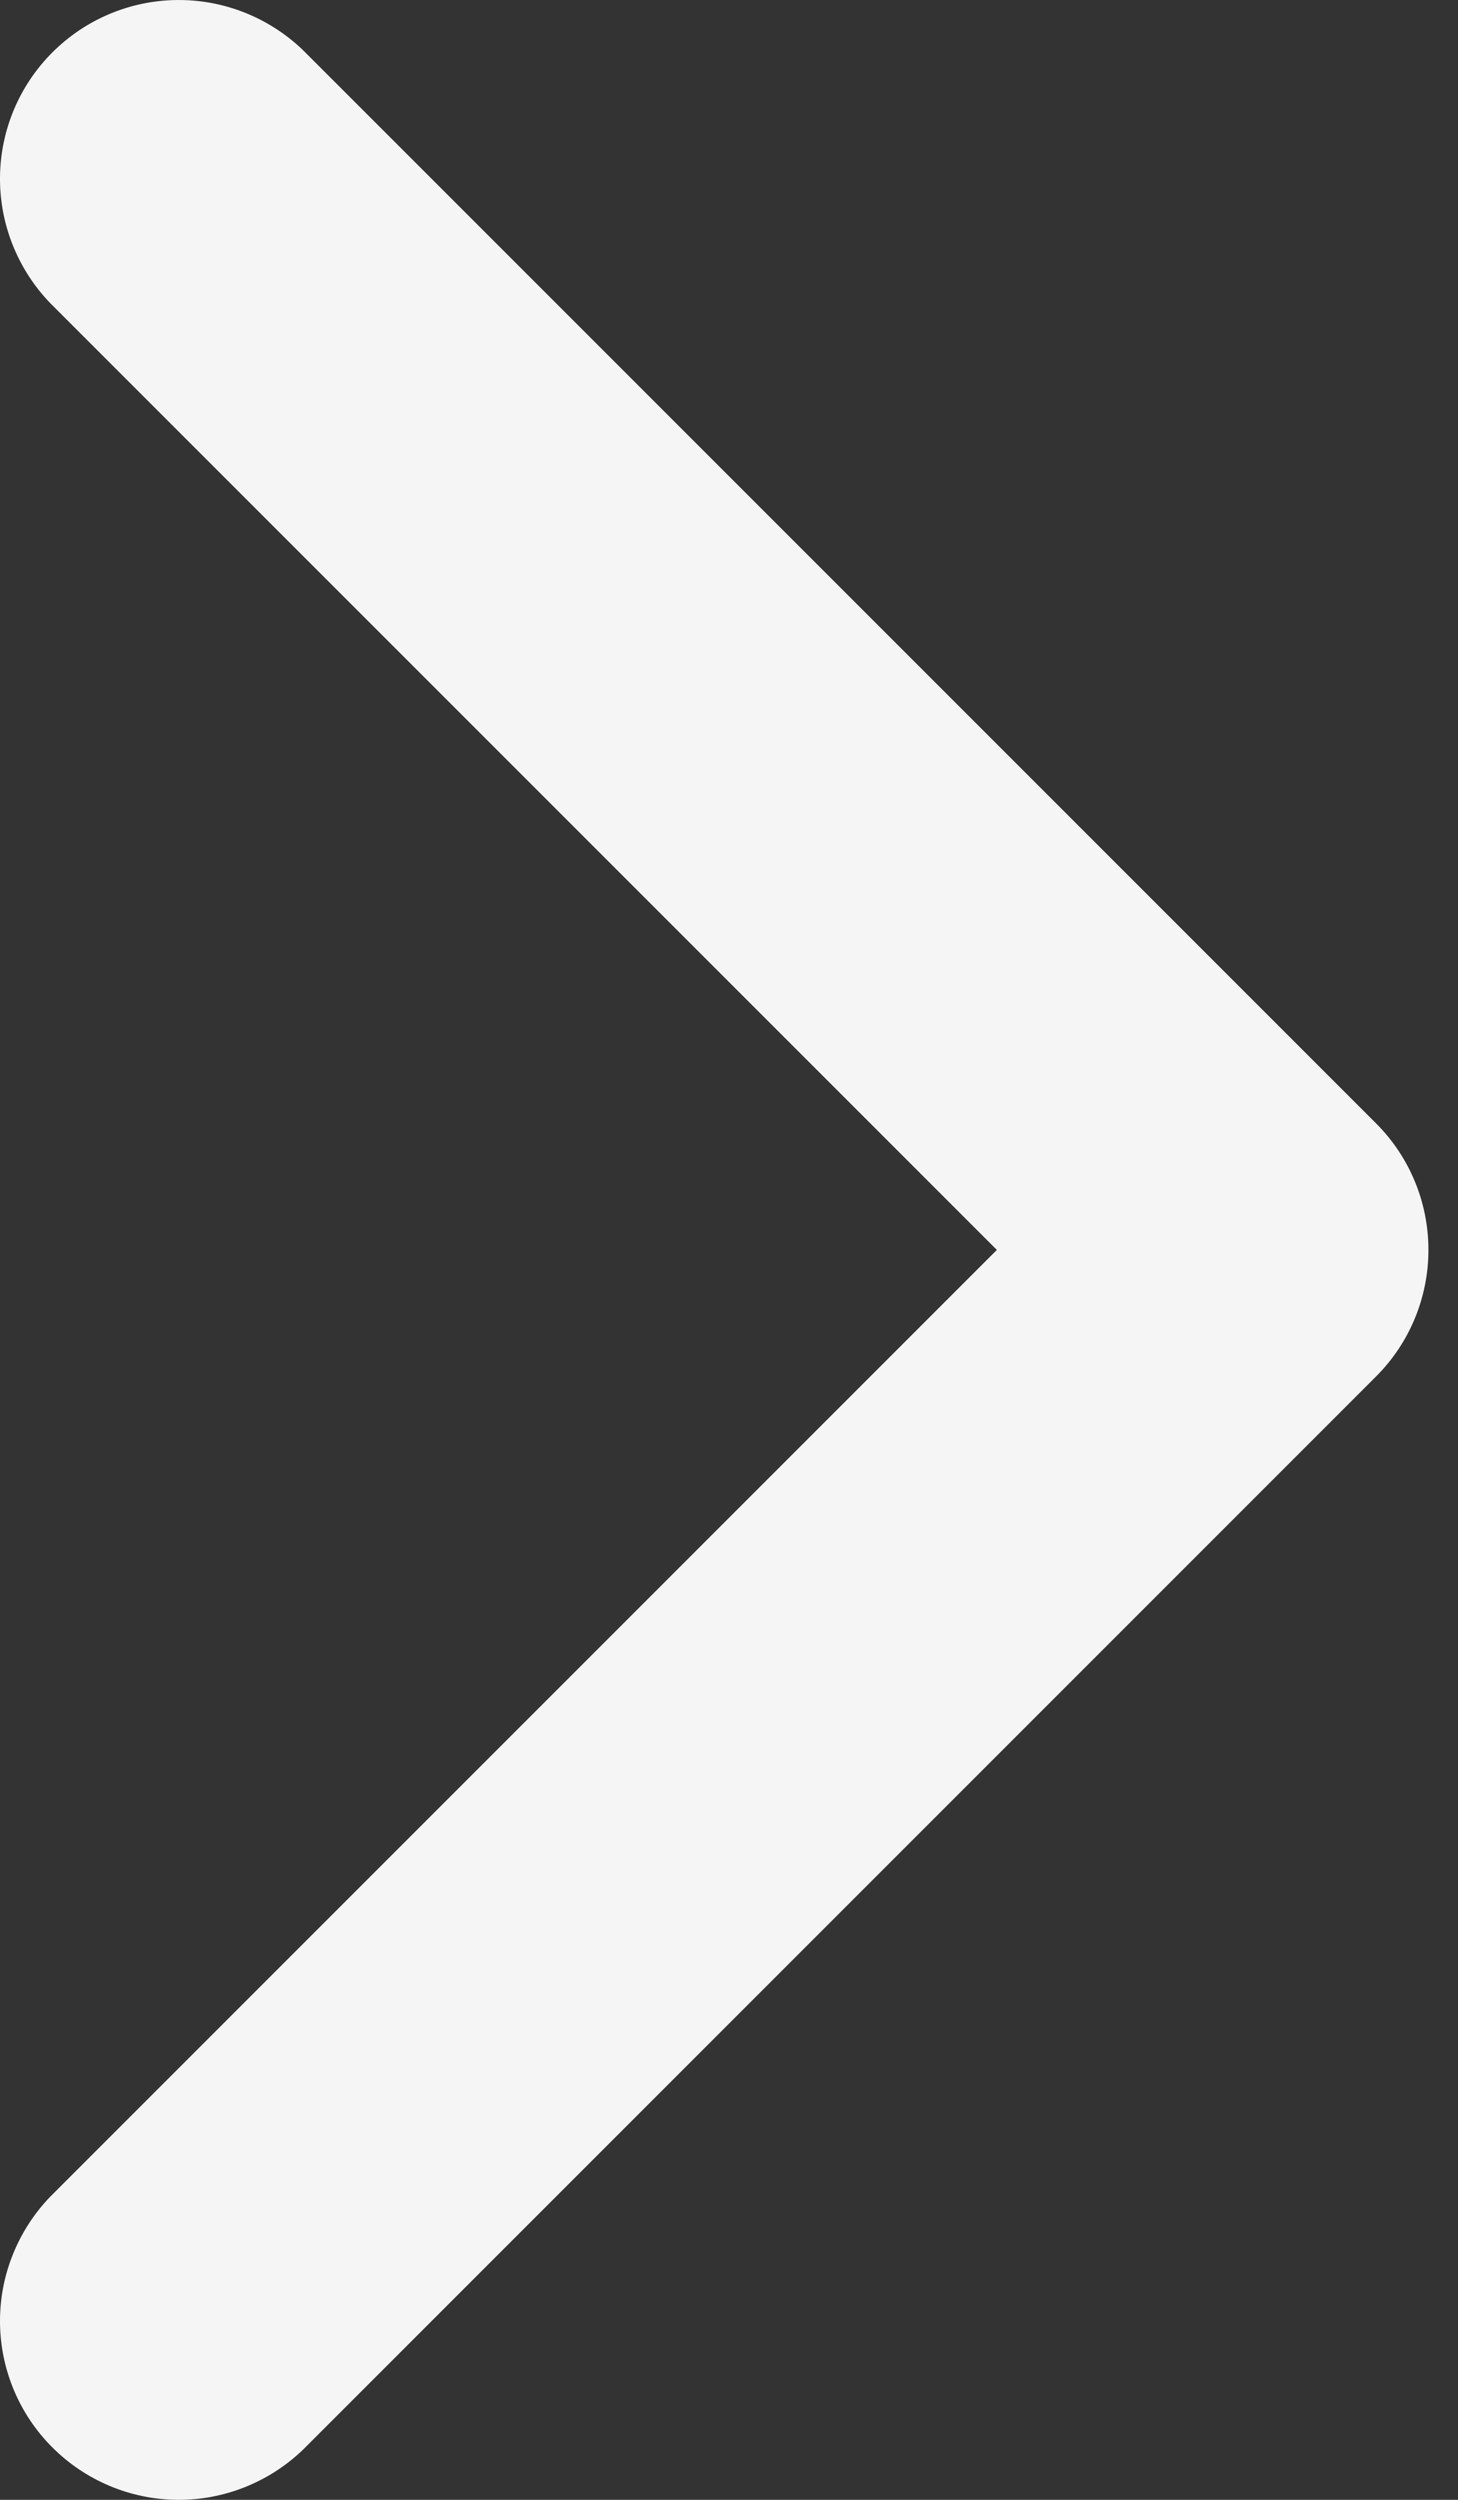 <svg width="7" height="12" viewBox="0 0 7 12" fill="none" xmlns="http://www.w3.org/2000/svg">
<rect x="0" y="0" width="7" height="12" fill="#333333" stroke="none"/>
<path d="M6.607 5.393C6.768 5.554 6.858 5.772 6.858 6C6.858 6.228 6.768 6.446 6.607 6.607L1.455 11.759C1.293 11.915 1.076 12.002 0.851 12C0.626 11.998 0.411 11.908 0.251 11.748C0.092 11.589 0.002 11.374 3.24692e-05 11.149C-0.002 10.924 0.085 10.707 0.241 10.545L4.786 6L0.241 1.455C0.085 1.293 -0.002 1.076 3.2592e-05 0.851C0.002 0.626 0.092 0.411 0.251 0.252C0.411 0.092 0.626 0.002 0.851 8.8448e-05C1.076 -0.002 1.293 0.085 1.455 0.241L6.607 5.393Z" fill="#F5F5F5"/>
</svg>
